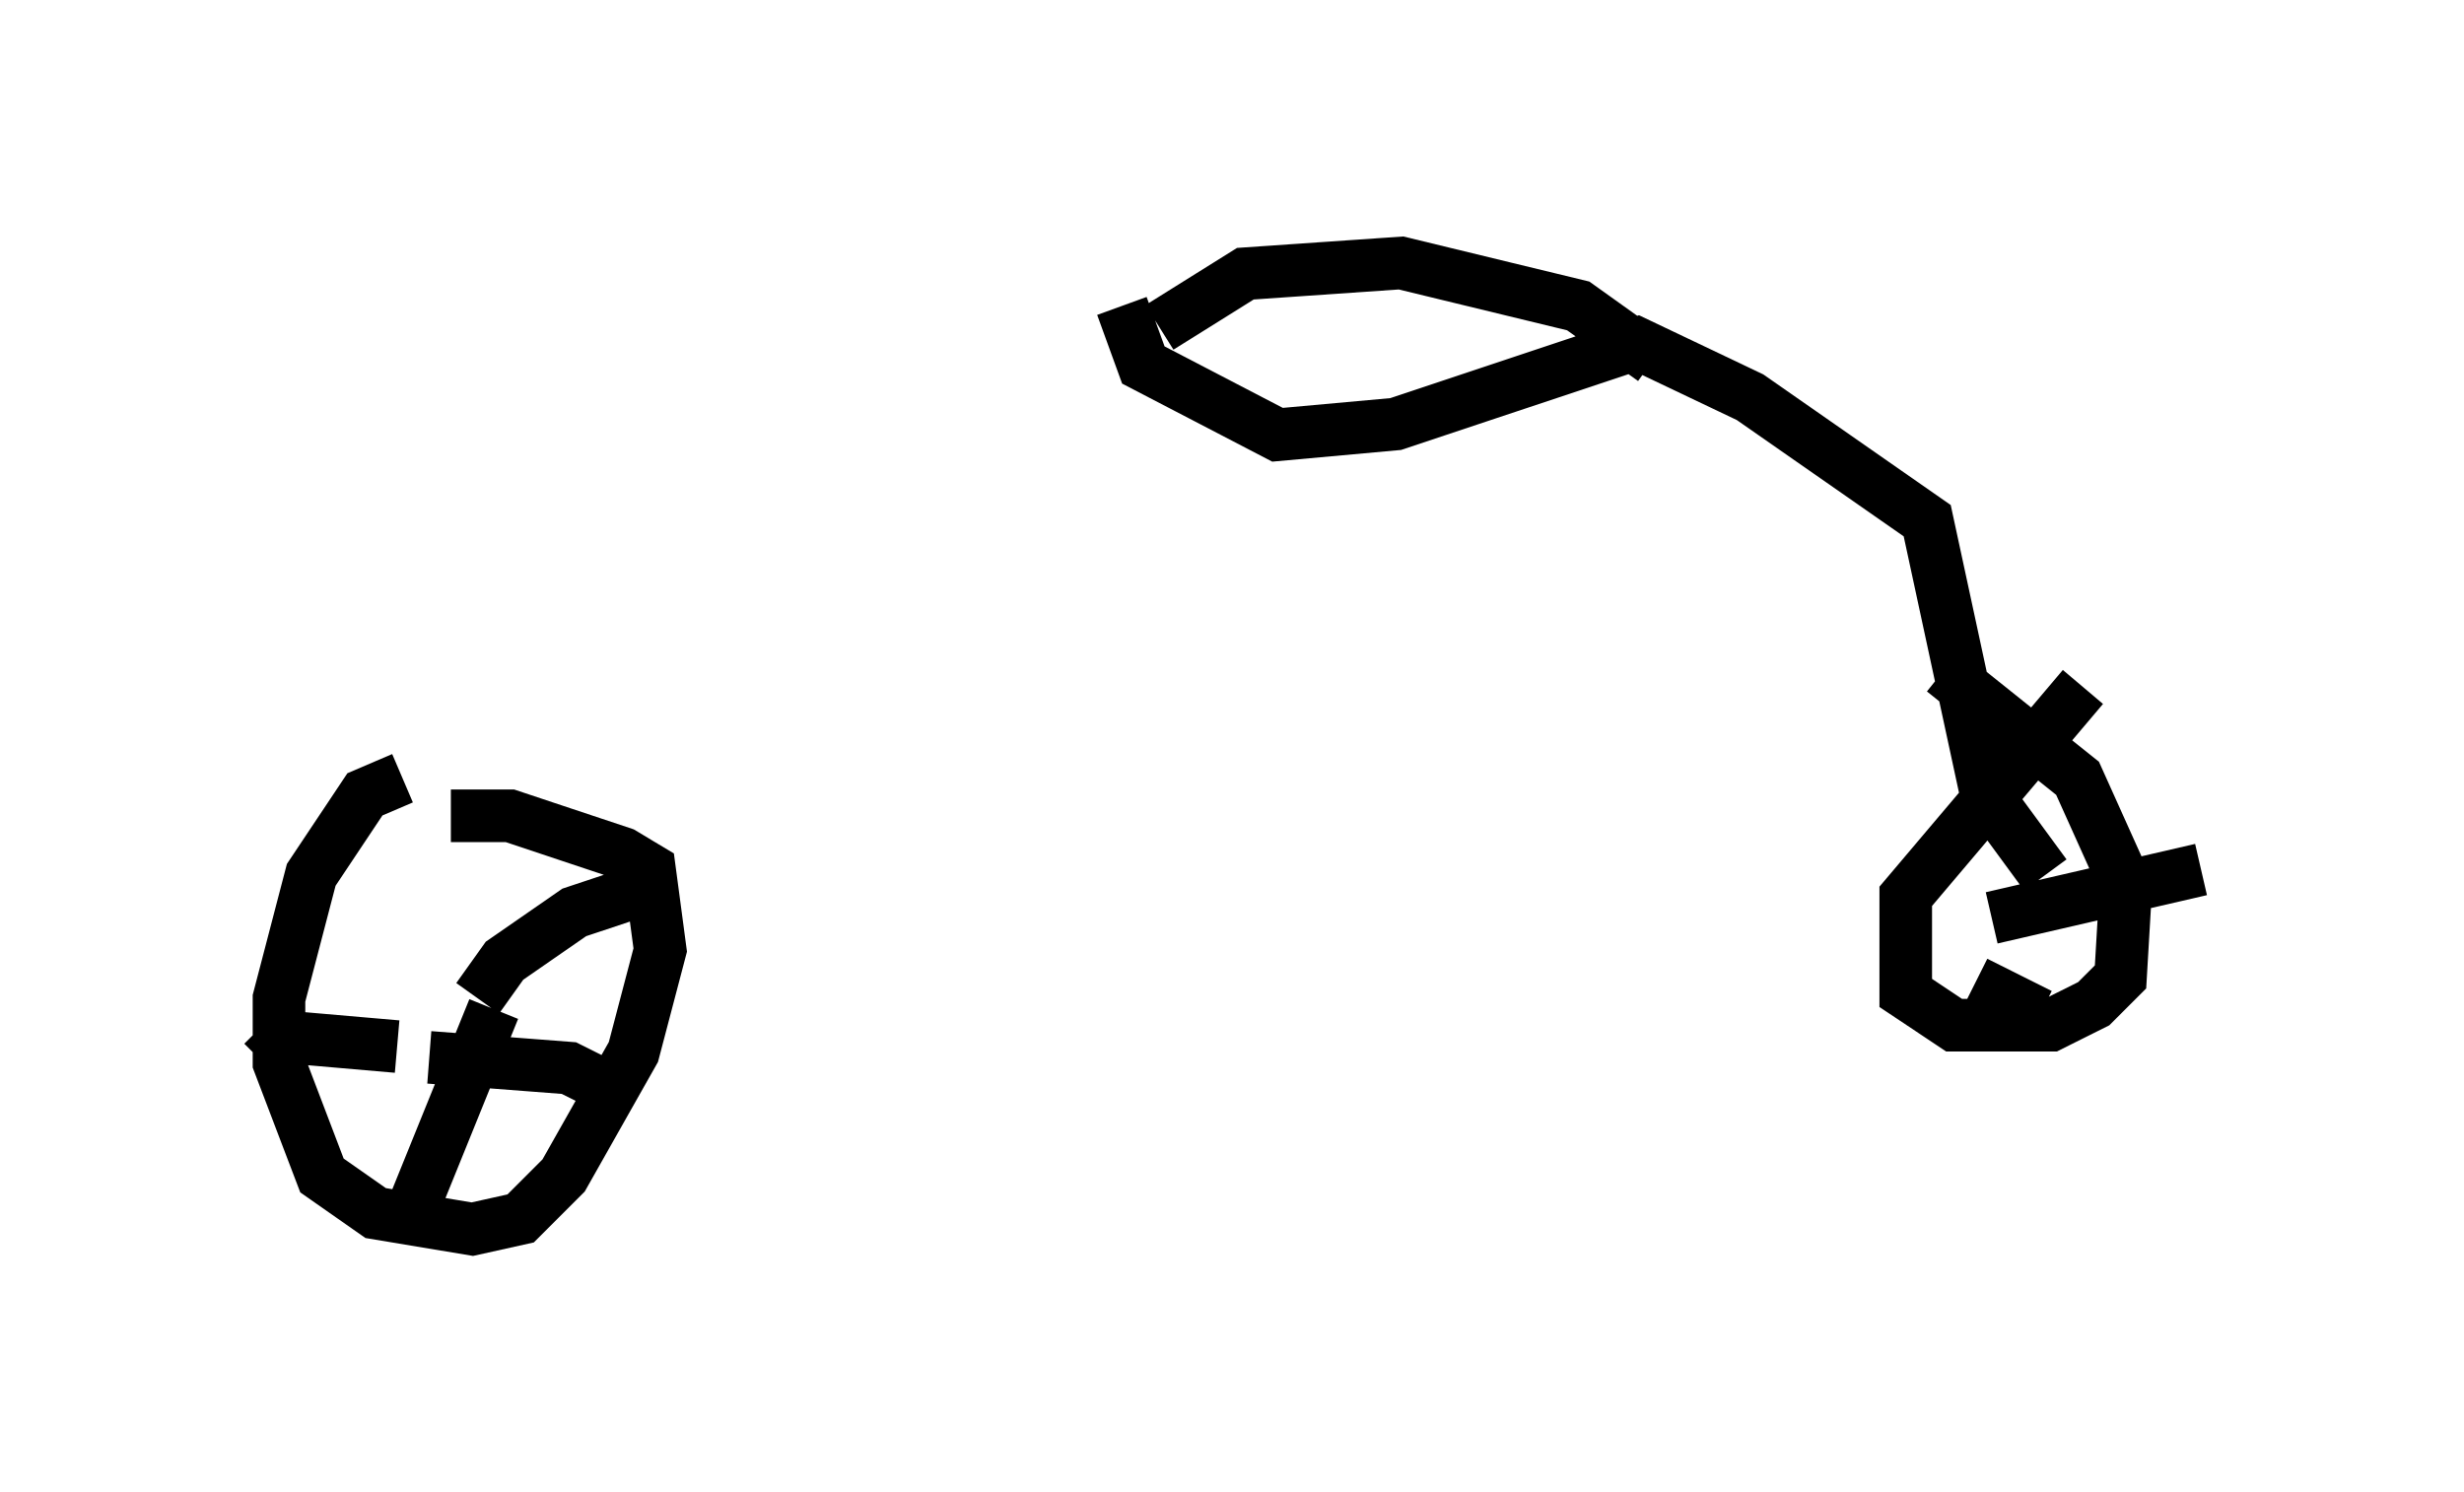 <?xml version="1.0" encoding="utf-8" ?>
<svg baseProfile="full" height="28.375" version="1.1" width="46.852" xmlns="http://www.w3.org/2000/svg" xmlns:ev="http://www.w3.org/2001/xml-events" xmlns:xlink="http://www.w3.org/1999/xlink"><defs /><rect fill="white" height="28.375" width="46.852" x="0" y="0" /><path d="M9.9, 15.208 m-2.246, -0.408 l-0.715, 0.306 -1.021, 1.531 l-0.613, 2.348 0.0, 1.225 l0.817, 2.144 1.021, 0.715 l1.838, 0.306 0.919, -0.204 l0.817, -0.817 1.327, -2.348 l0.51, -1.94 -0.204, -1.531 l-0.51, -0.306 -2.144, -0.715 l-1.123, 0.0 m-1.021, 4.594 l0.0, 0.0 m1.531, -1.123 l0.51, -0.715 1.327, -0.919 l1.531, -0.51 m-4.288, 3.267 l2.654, 0.204 0.817, 0.408 m-2.246, -1.531 l-1.531, 3.777 m-0.306, -3.063 l-2.348, -0.204 -0.204, -0.204 m3.063, -1.429 l0.0, 0.0 m31.544, -5.002 l-3.369, 3.981 0.0, 1.838 l0.919, 0.613 1.838, 0.0 l0.817, -0.408 0.51, -0.51 l0.102, -1.735 -0.919, -2.042 l-2.552, -2.042 m0.919, 4.696 l3.981, -0.919 m-4.288, 2.144 l1.225, 0.613 m-2.654, -2.144 l0.0, 0.0 m2.756, -0.51 l-1.123, -1.531 -1.123, -5.206 l-3.369, -2.348 -2.144, -1.021 l-4.594, 1.531 -2.246, 0.204 l-2.552, -1.327 -0.408, -1.123 m10.106, 1.021 l-1.429, -1.021 -3.369, -0.817 l-2.96, 0.204 -1.633, 1.021 " fill="none" stroke="black" stroke-width="1" /></svg>